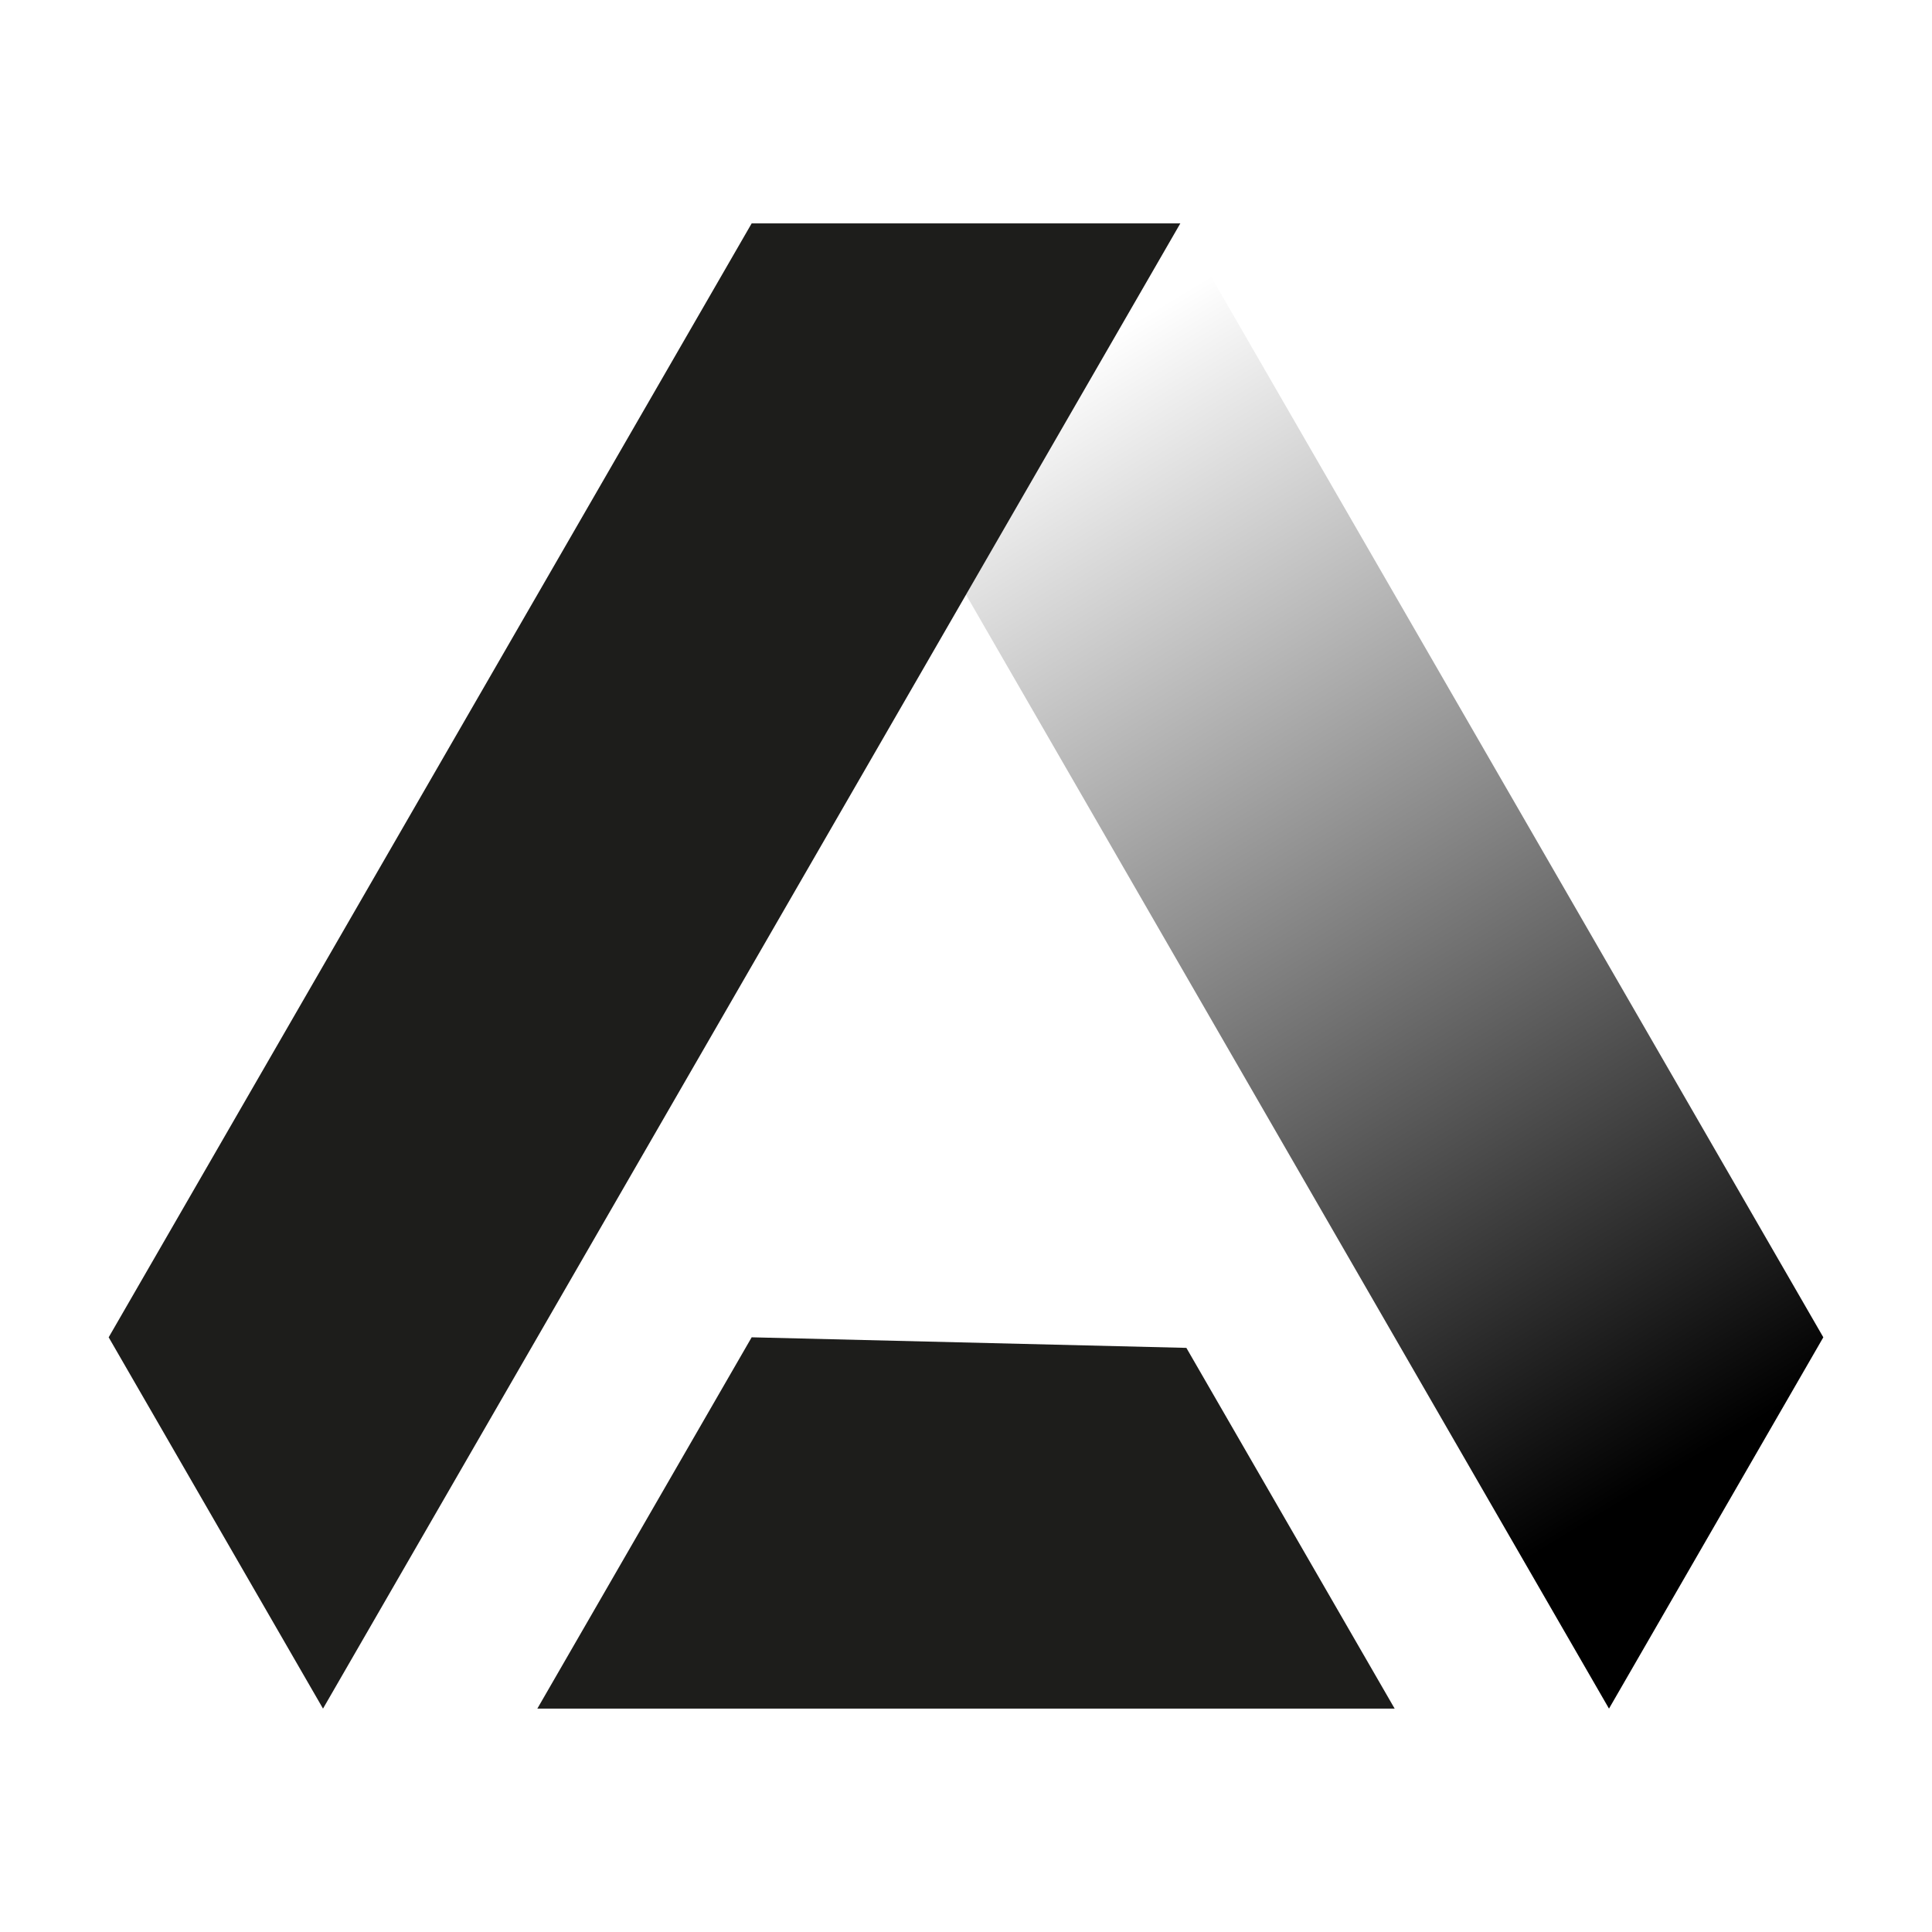 <?xml version="1.0" encoding="utf-8"?>
<!-- Generator: Adobe Illustrator 25.1.0, SVG Export Plug-In . SVG Version: 6.00 Build 0)  -->
<svg version="1.1" id="Layer_1" xmlns="http://www.w3.org/2000/svg" xmlns:xlink="http://www.w3.org/1999/xlink" x="0px" y="0px"
	 viewBox="0 0 256 256" style="enable-background:new 0 0 256 256;" xml:space="preserve">
<style type="text/css">
	.st0{fill:#1D1D1B;}
	.st1{fill:url(#SVGID_1_);}
</style>
<g>
	<polygon class="st0" points="14.4,177.2 42.8,226.4 156.4,29.6 99.6,29.6 	"/>
	<linearGradient id="SVGID_1_" gradientUnits="userSpaceOnUse" x1="227.961" y1="199.142" x2="137.616" y2="50.227">
		<stop  offset="3.900706e-02" style="stop-color:#000000"/>
		<stop  offset="1" style="stop-color:#000000;stop-opacity:0"/>
	</linearGradient>
	<path class="st1" d="M213.2,226.4c1.8-3.1,28.4-49.2,28.4-49.2L156.4,29.6L128,78.8L213.2,226.4z"/>
	<polygon class="st0" points="157.2,178.6 184.8,226.4 71.2,226.4 99.6,177.2 	"/>
</g>
</svg>

